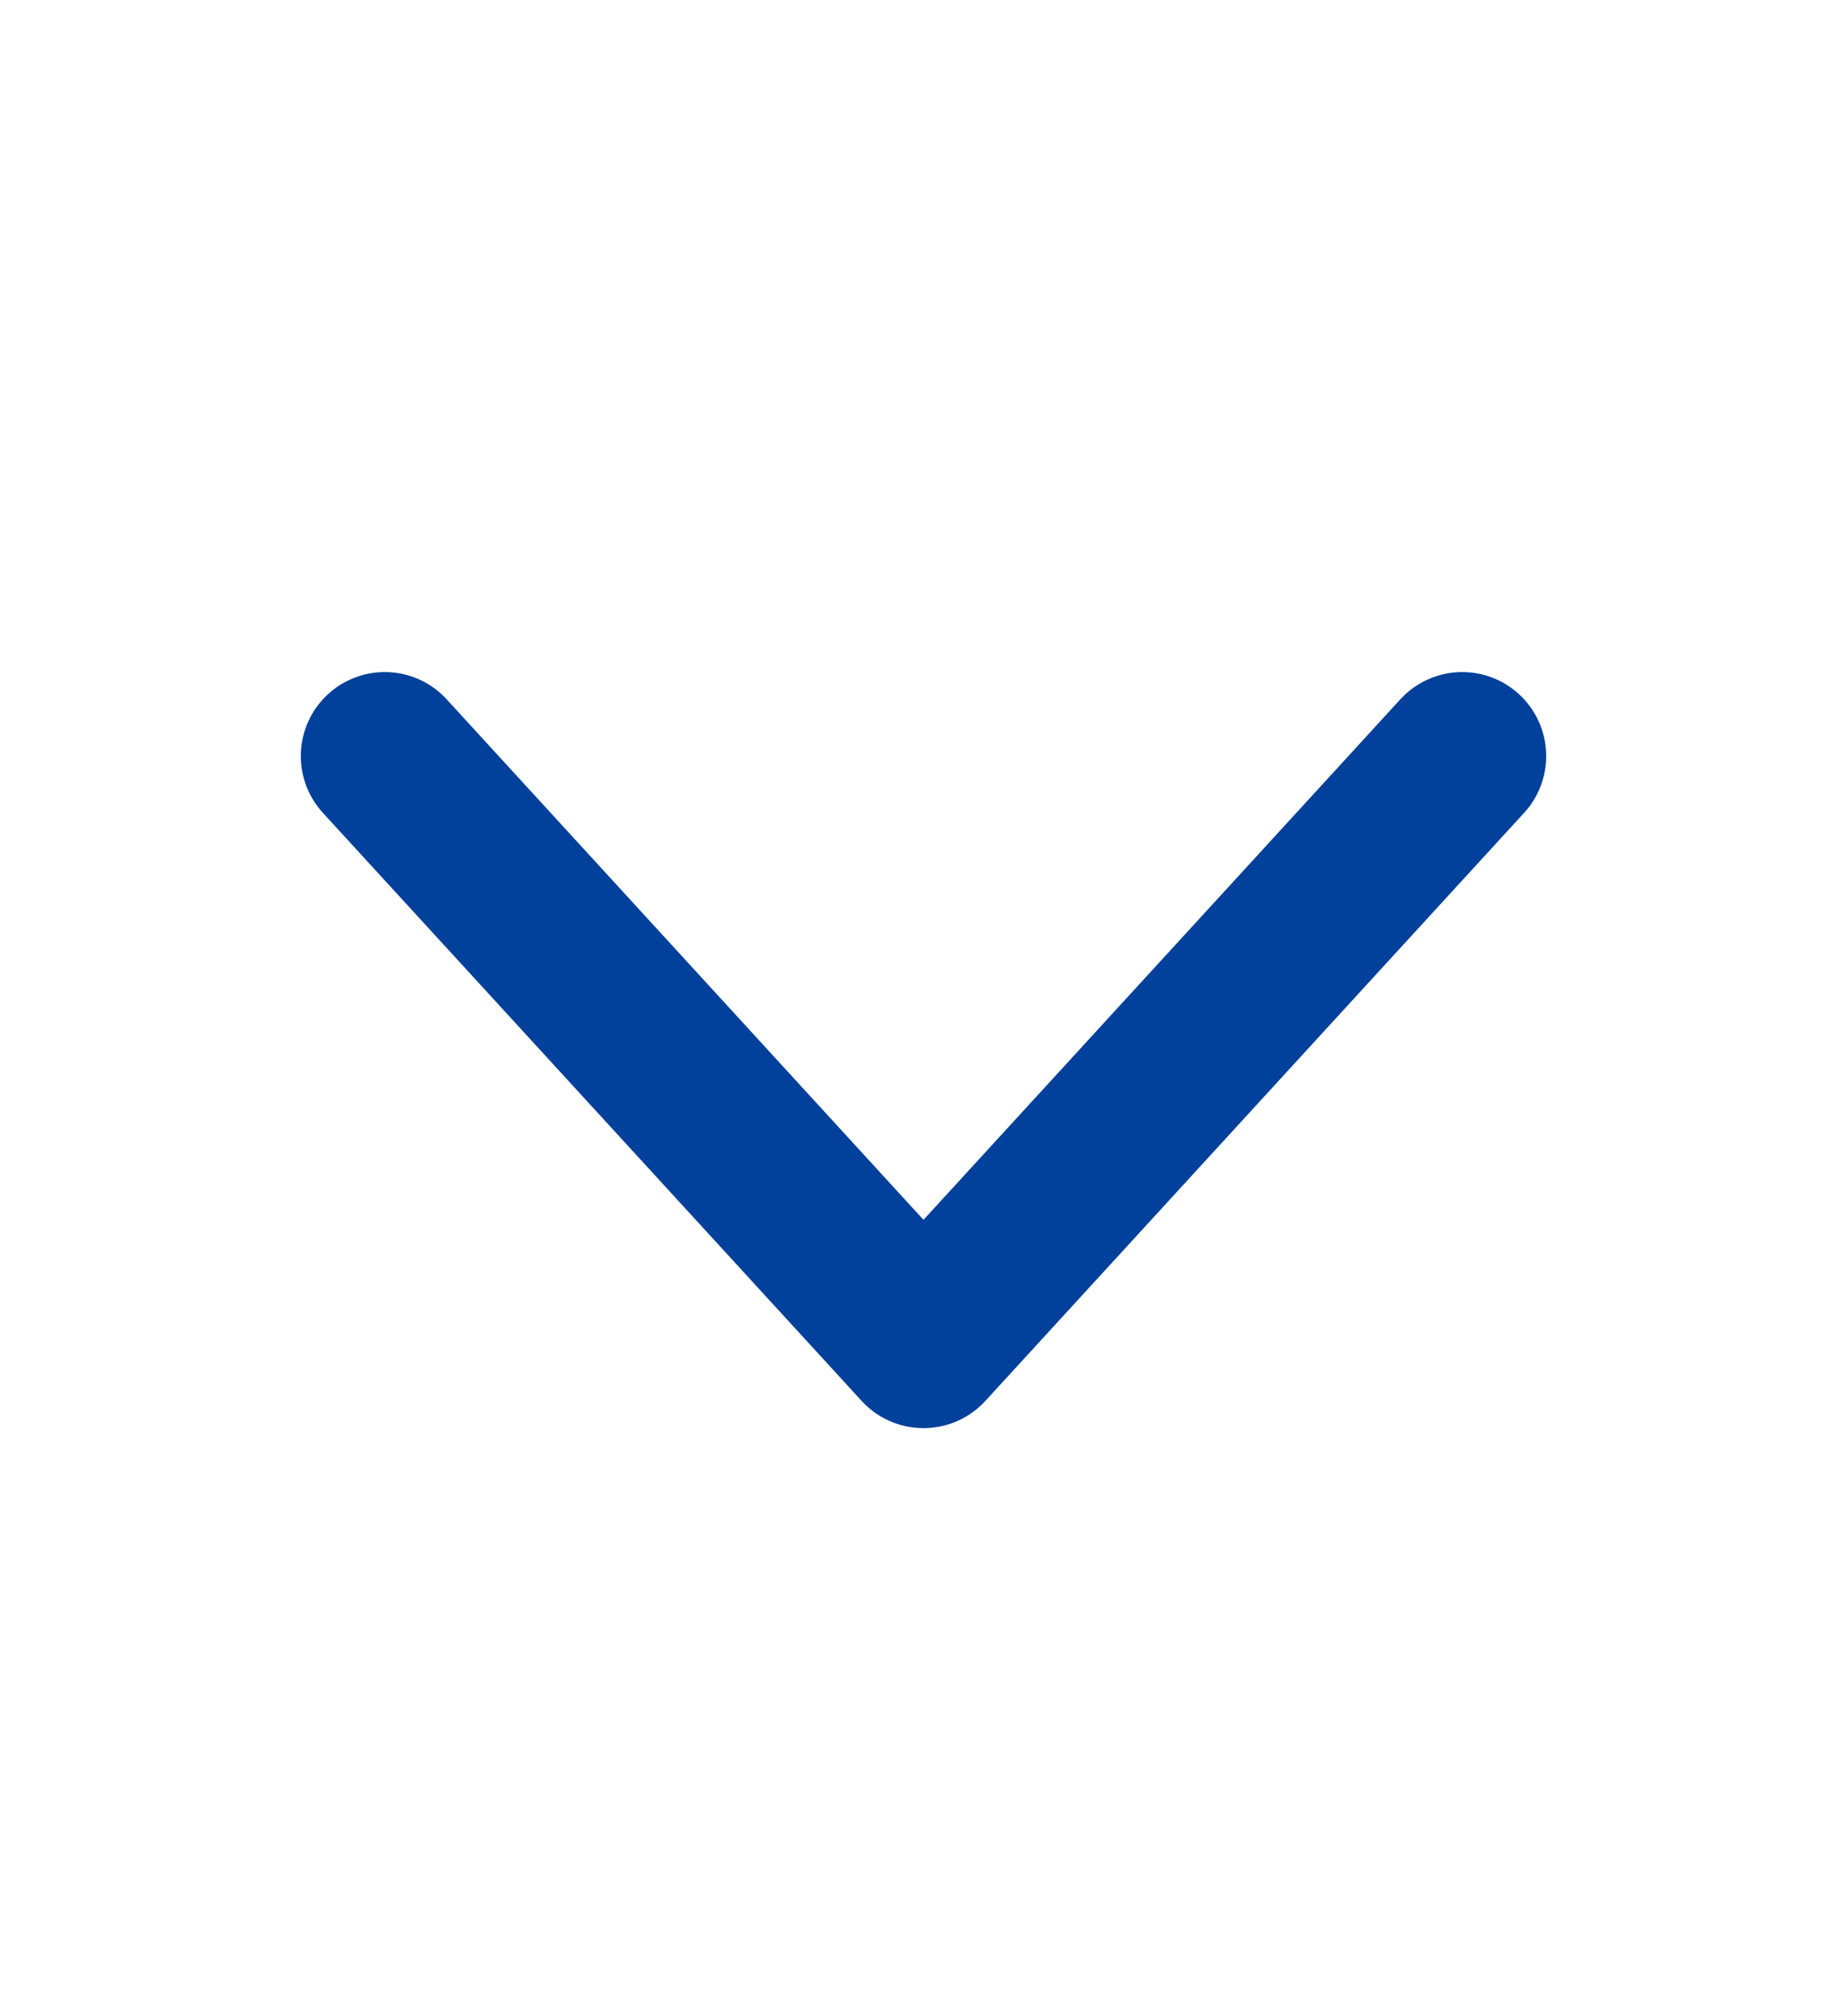 <svg width="22" height="24" viewBox="0 0 22 24" fill="none" xmlns="http://www.w3.org/2000/svg">
<path d="M4.583 9L11 16L17.417 9" stroke="#01409B" stroke-width="2" stroke-linecap="round" stroke-linejoin="round"/>
</svg>

